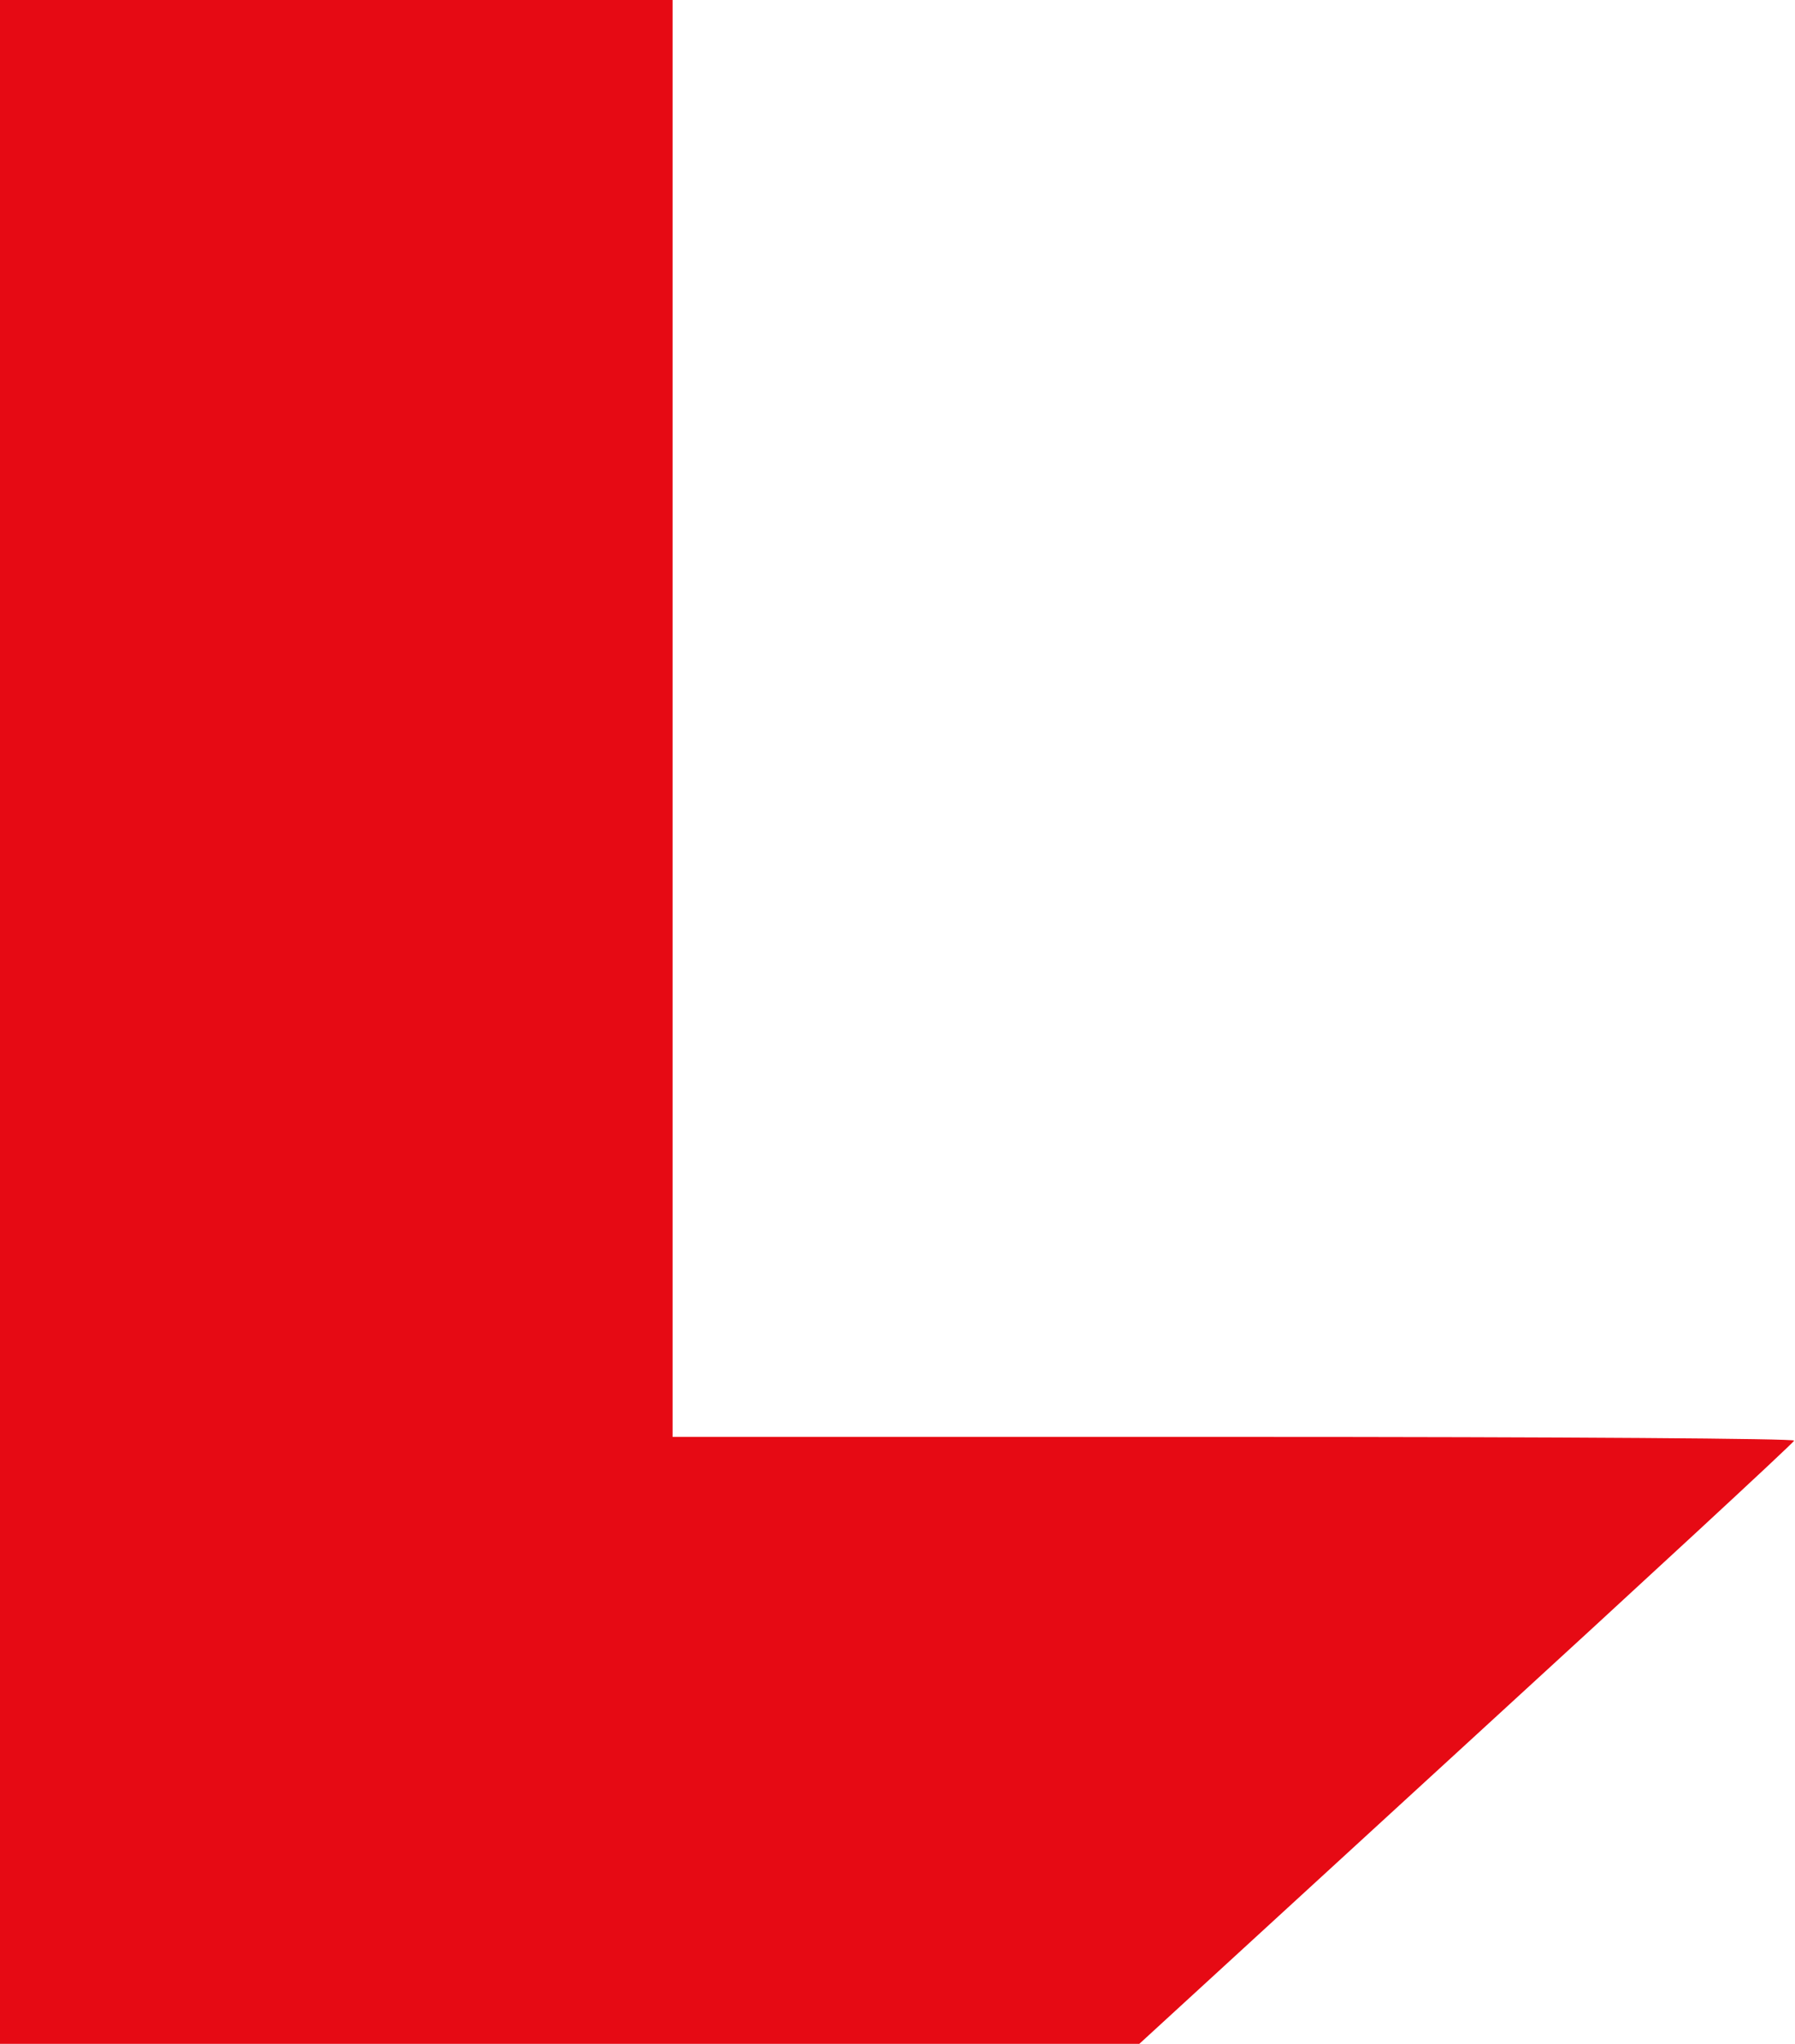 <svg width="435" height="495" viewBox="0 0 435 495" fill="none" xmlns="http://www.w3.org/2000/svg">
<path d="M0 247.5V495H138.1H276.1L355.3 422.4C398.9 382.5 434.7 349.4 434.8 348.9C435 348.4 380.5 348 299.1 348H163V174V0H81.5H0V247.5Z" fill="#E60A14"/>
</svg>
